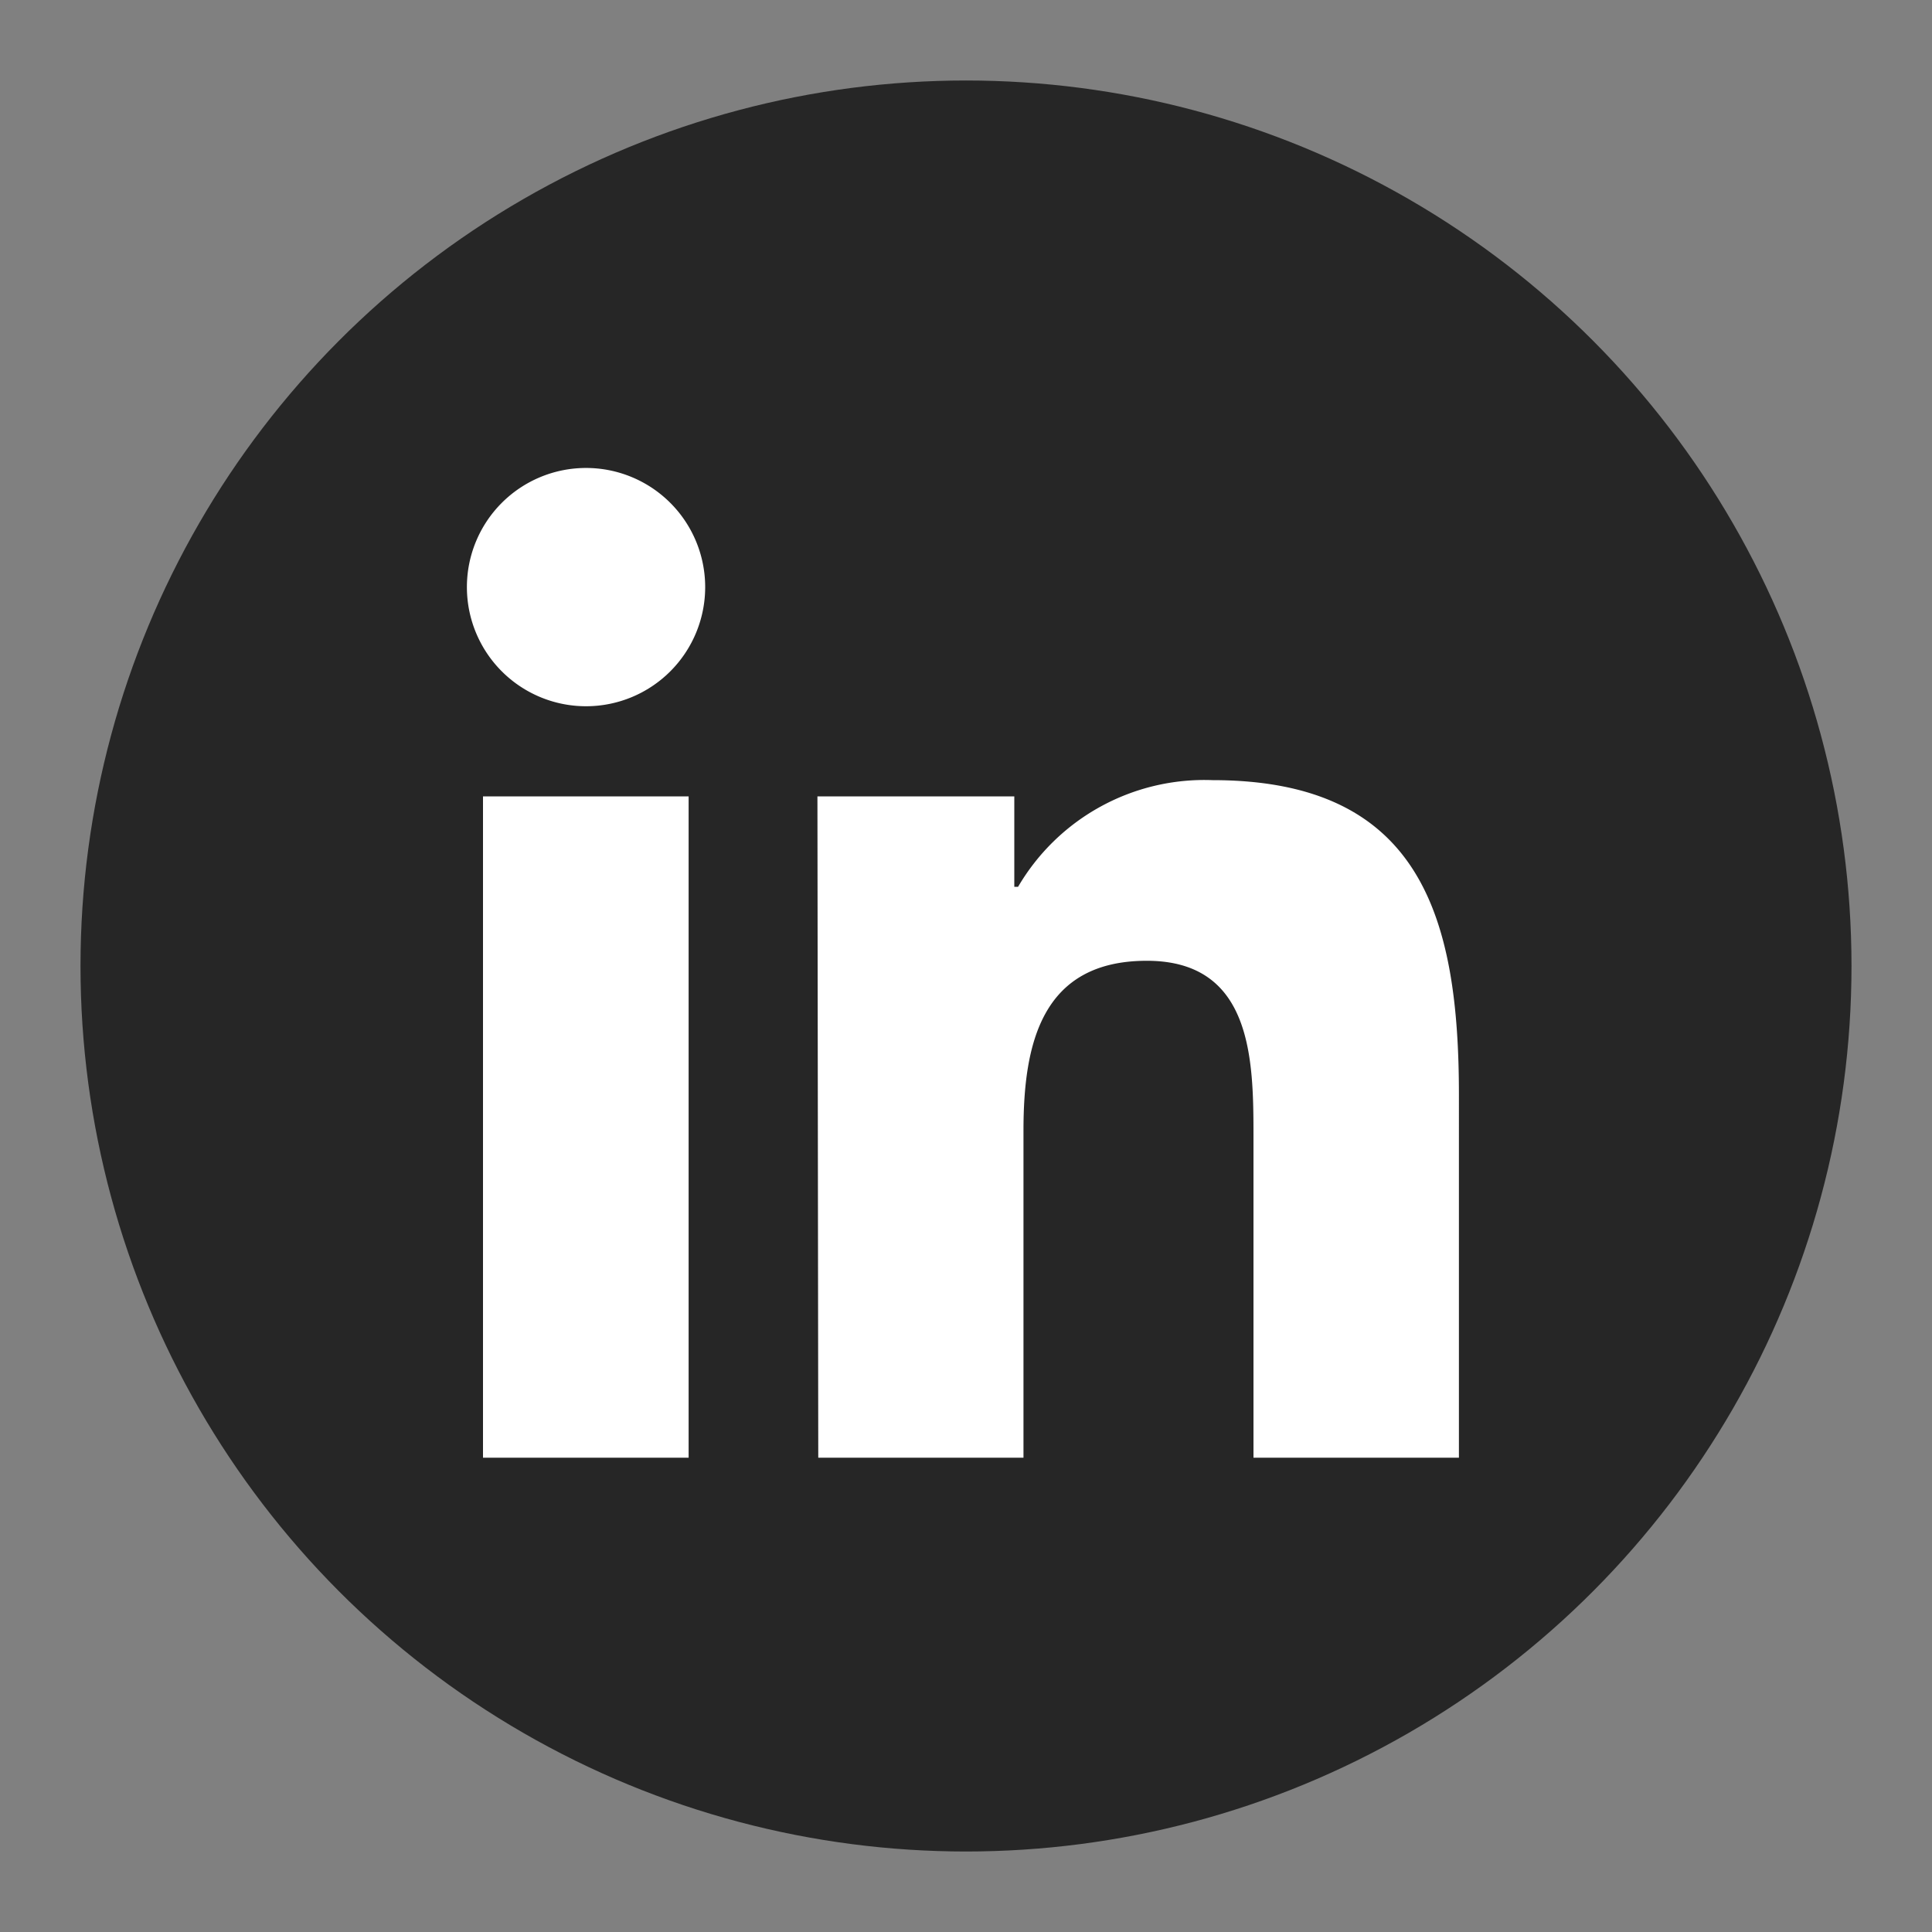 <svg id="Layer_1" data-name="Layer 1" xmlns="http://www.w3.org/2000/svg" viewBox="0 0 600 600"><rect x="0" y="0" width="600" height="600" fill="#808080" stroke="none"/><defs><style>.cls-1{fill:#262626;}.cls-2{fill:#fff;}</style></defs><g id="Circle_Black" data-name="Circle Black"><g id="Linkedin-7"><circle id="back-64" class="cls-1" cx="300" cy="300" r="275"/><g id="Linkedin-8"><path class="cls-2" d="M150,247.33h63.86V452.71H150Zm32-102a37,37,0,1,1-37,37h0a37,37,0,0,1,37-37"/><path class="cls-2" d="M253.86,247.33H315v28.08h1.17a67.06,67.06,0,0,1,60.37-33.13c64.7,0,76.54,42.51,76.54,97.77V452.71h-63.8V352.86c0-23.81-.38-54.48-33.13-54.48s-38.3,25.88-38.3,52.74V452.71H254.12Z"/></g></g></g></svg>